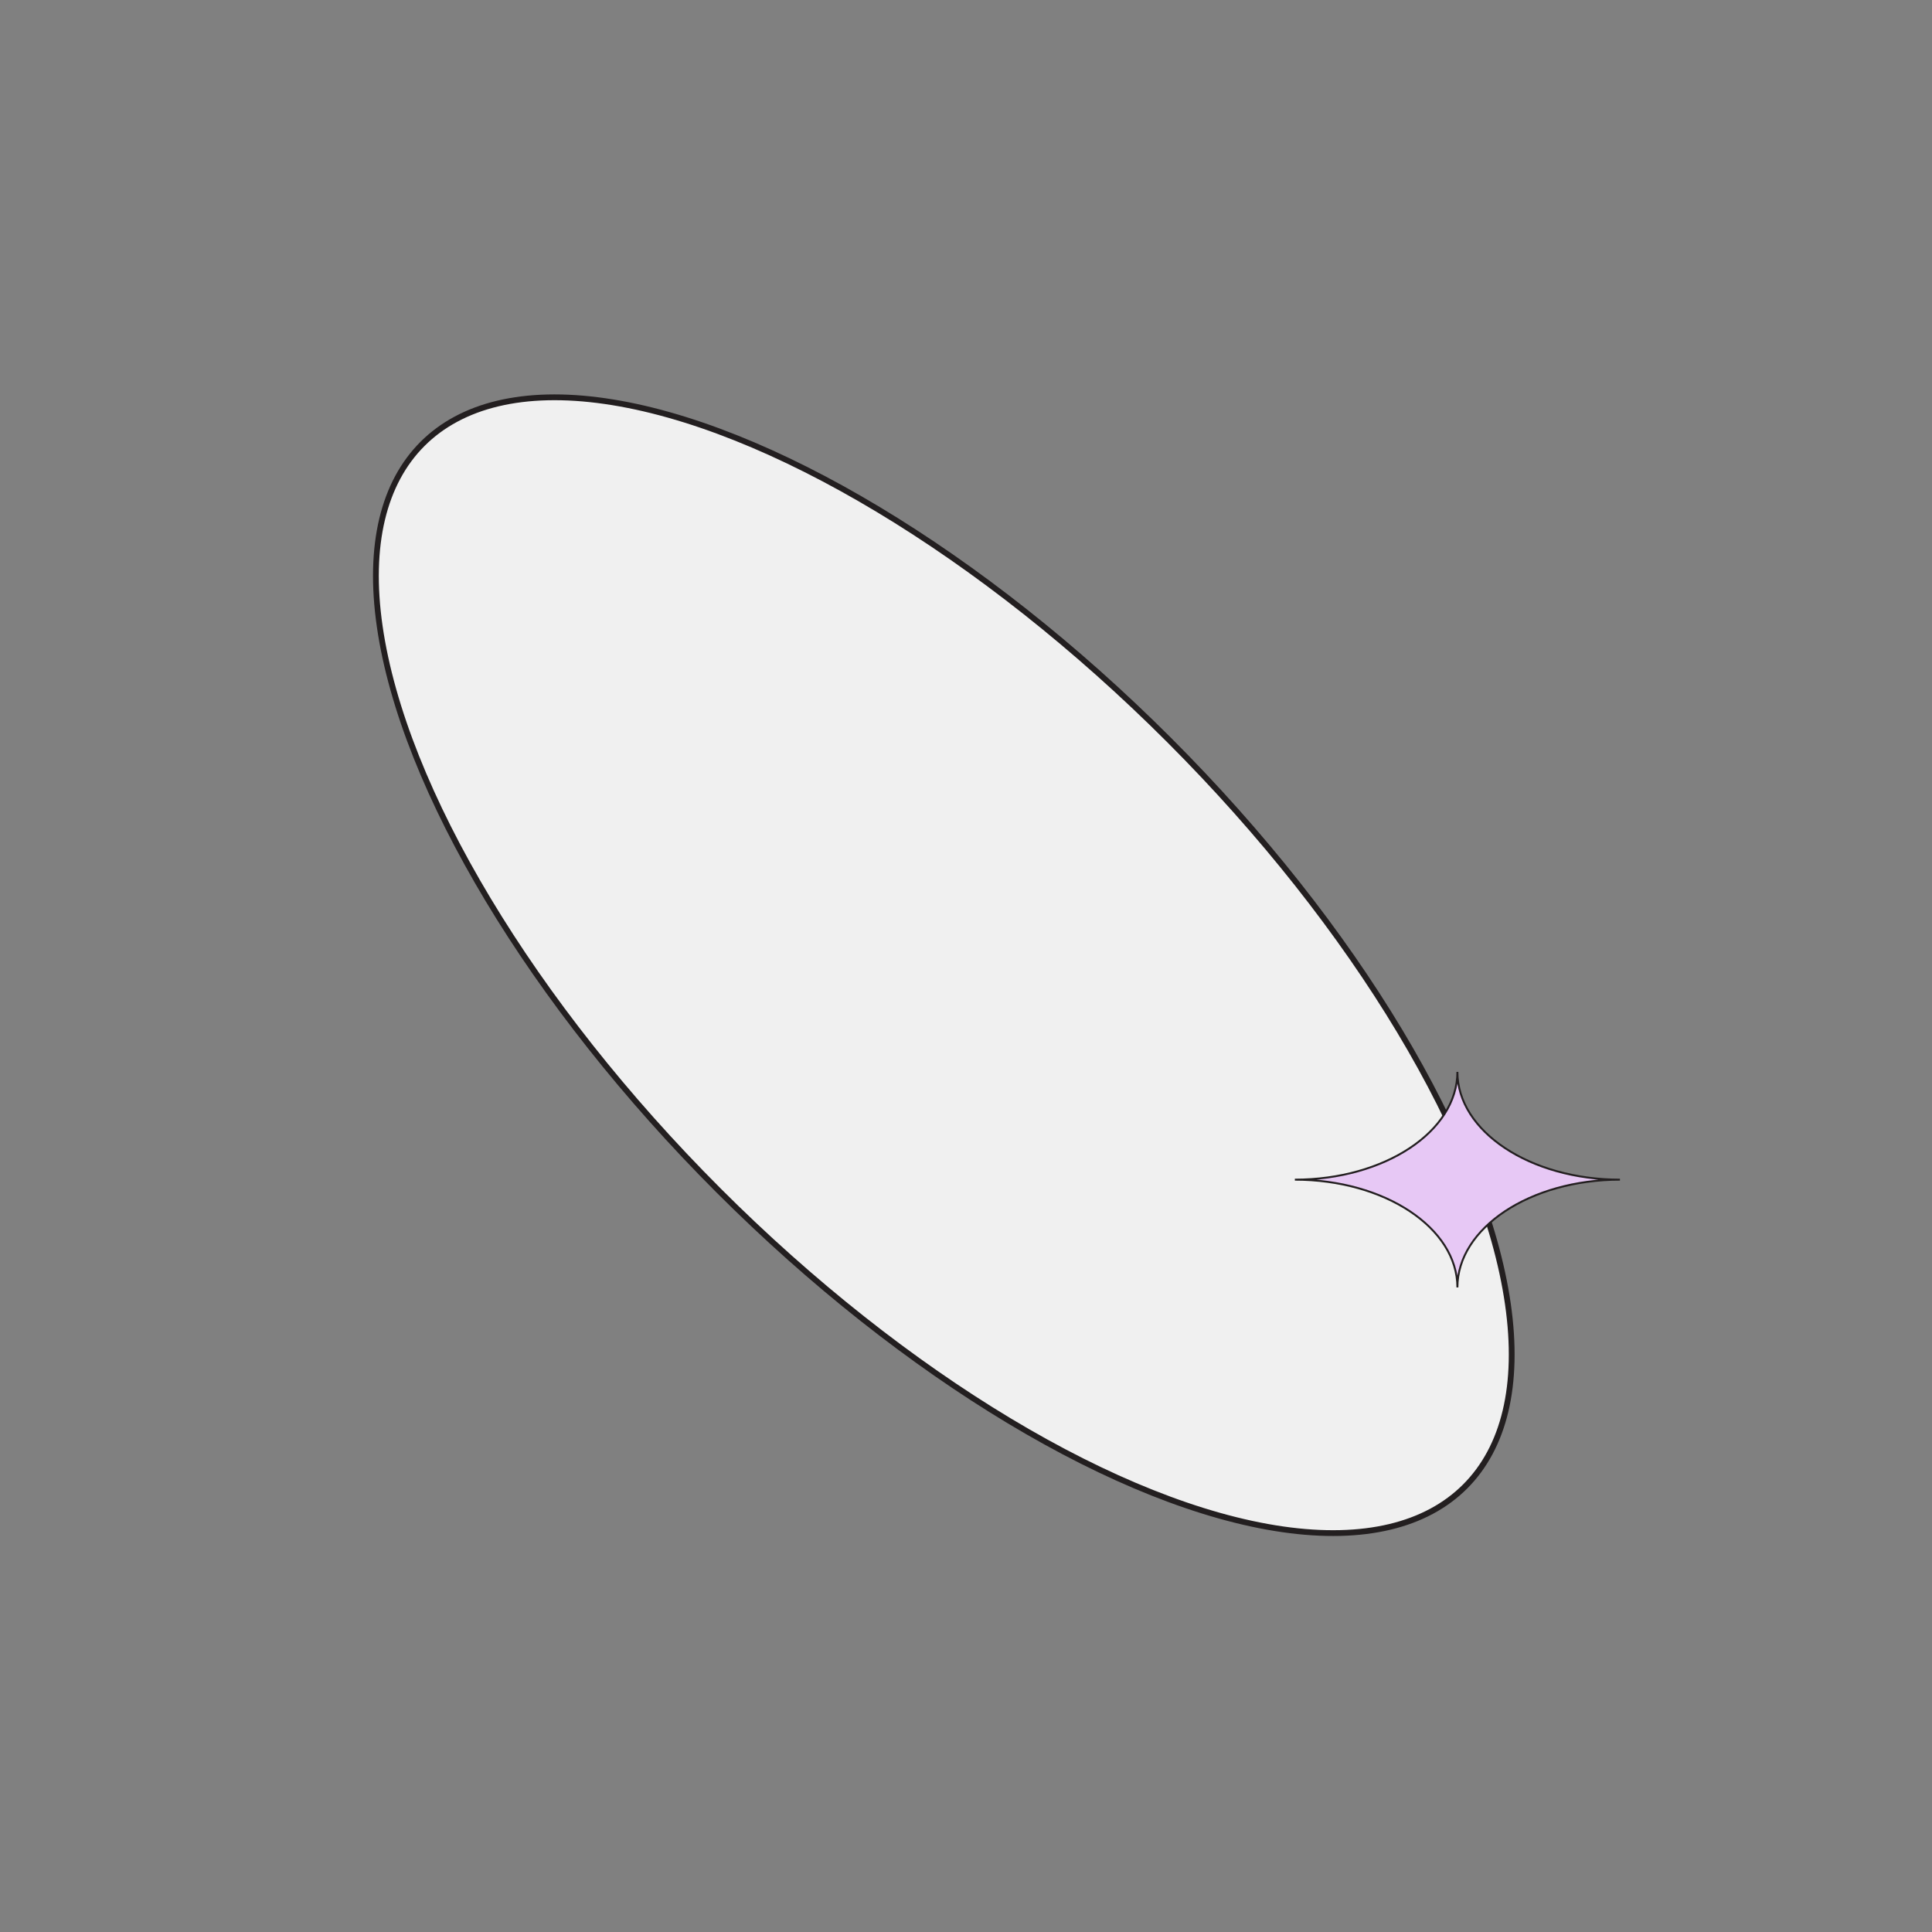 <?xml version="1.0" encoding="utf-8"?>
<!-- Generator: Adobe Illustrator 24.0.1, SVG Export Plug-In . SVG Version: 6.00 Build 0)  -->
<svg version="1.1" id="Layer_1" xmlns="http://www.w3.org/2000/svg" xmlns:xlink="http://www.w3.org/1999/xlink" x="0px" y="0px"
	 viewBox="0 0 1000 1000" style="enable-background:new 0 0 1000 1000;" xml:space="preserve">
<rect x="0" y="0" width="1000" height="1000" fill="#808080" stroke="none"/>
<style type="text/css">
	.st0{display:none;fill:#6383F0;}
	.st1{fill:#f0f0f0;stroke:#231F20;stroke-width:3;stroke-miterlimit:10;}
	.st2{fill:#e7c8f5;stroke:#231F20;stroke-miterlimit:10;}
</style>
<rect x="629" y="-153" class="st0" width="1920" height="1080"/>
<ellipse transform="matrix(0.707 -0.707 0.707 0.707 -210.152 491.834)" class="st1" cx="488.62" cy="499.59" rx="164.91" ry="381.65"/>
<path class="st2" d="M754.35,666.37L754.35,666.37c0-30.81-37.66-55.78-84.13-55.78v0c46.46,0,84.13-24.98,84.13-55.78h0
	c0,30.81,37.66,55.78,84.13,55.78v0C792.02,610.59,754.35,635.57,754.35,666.37z"/>
</svg>
